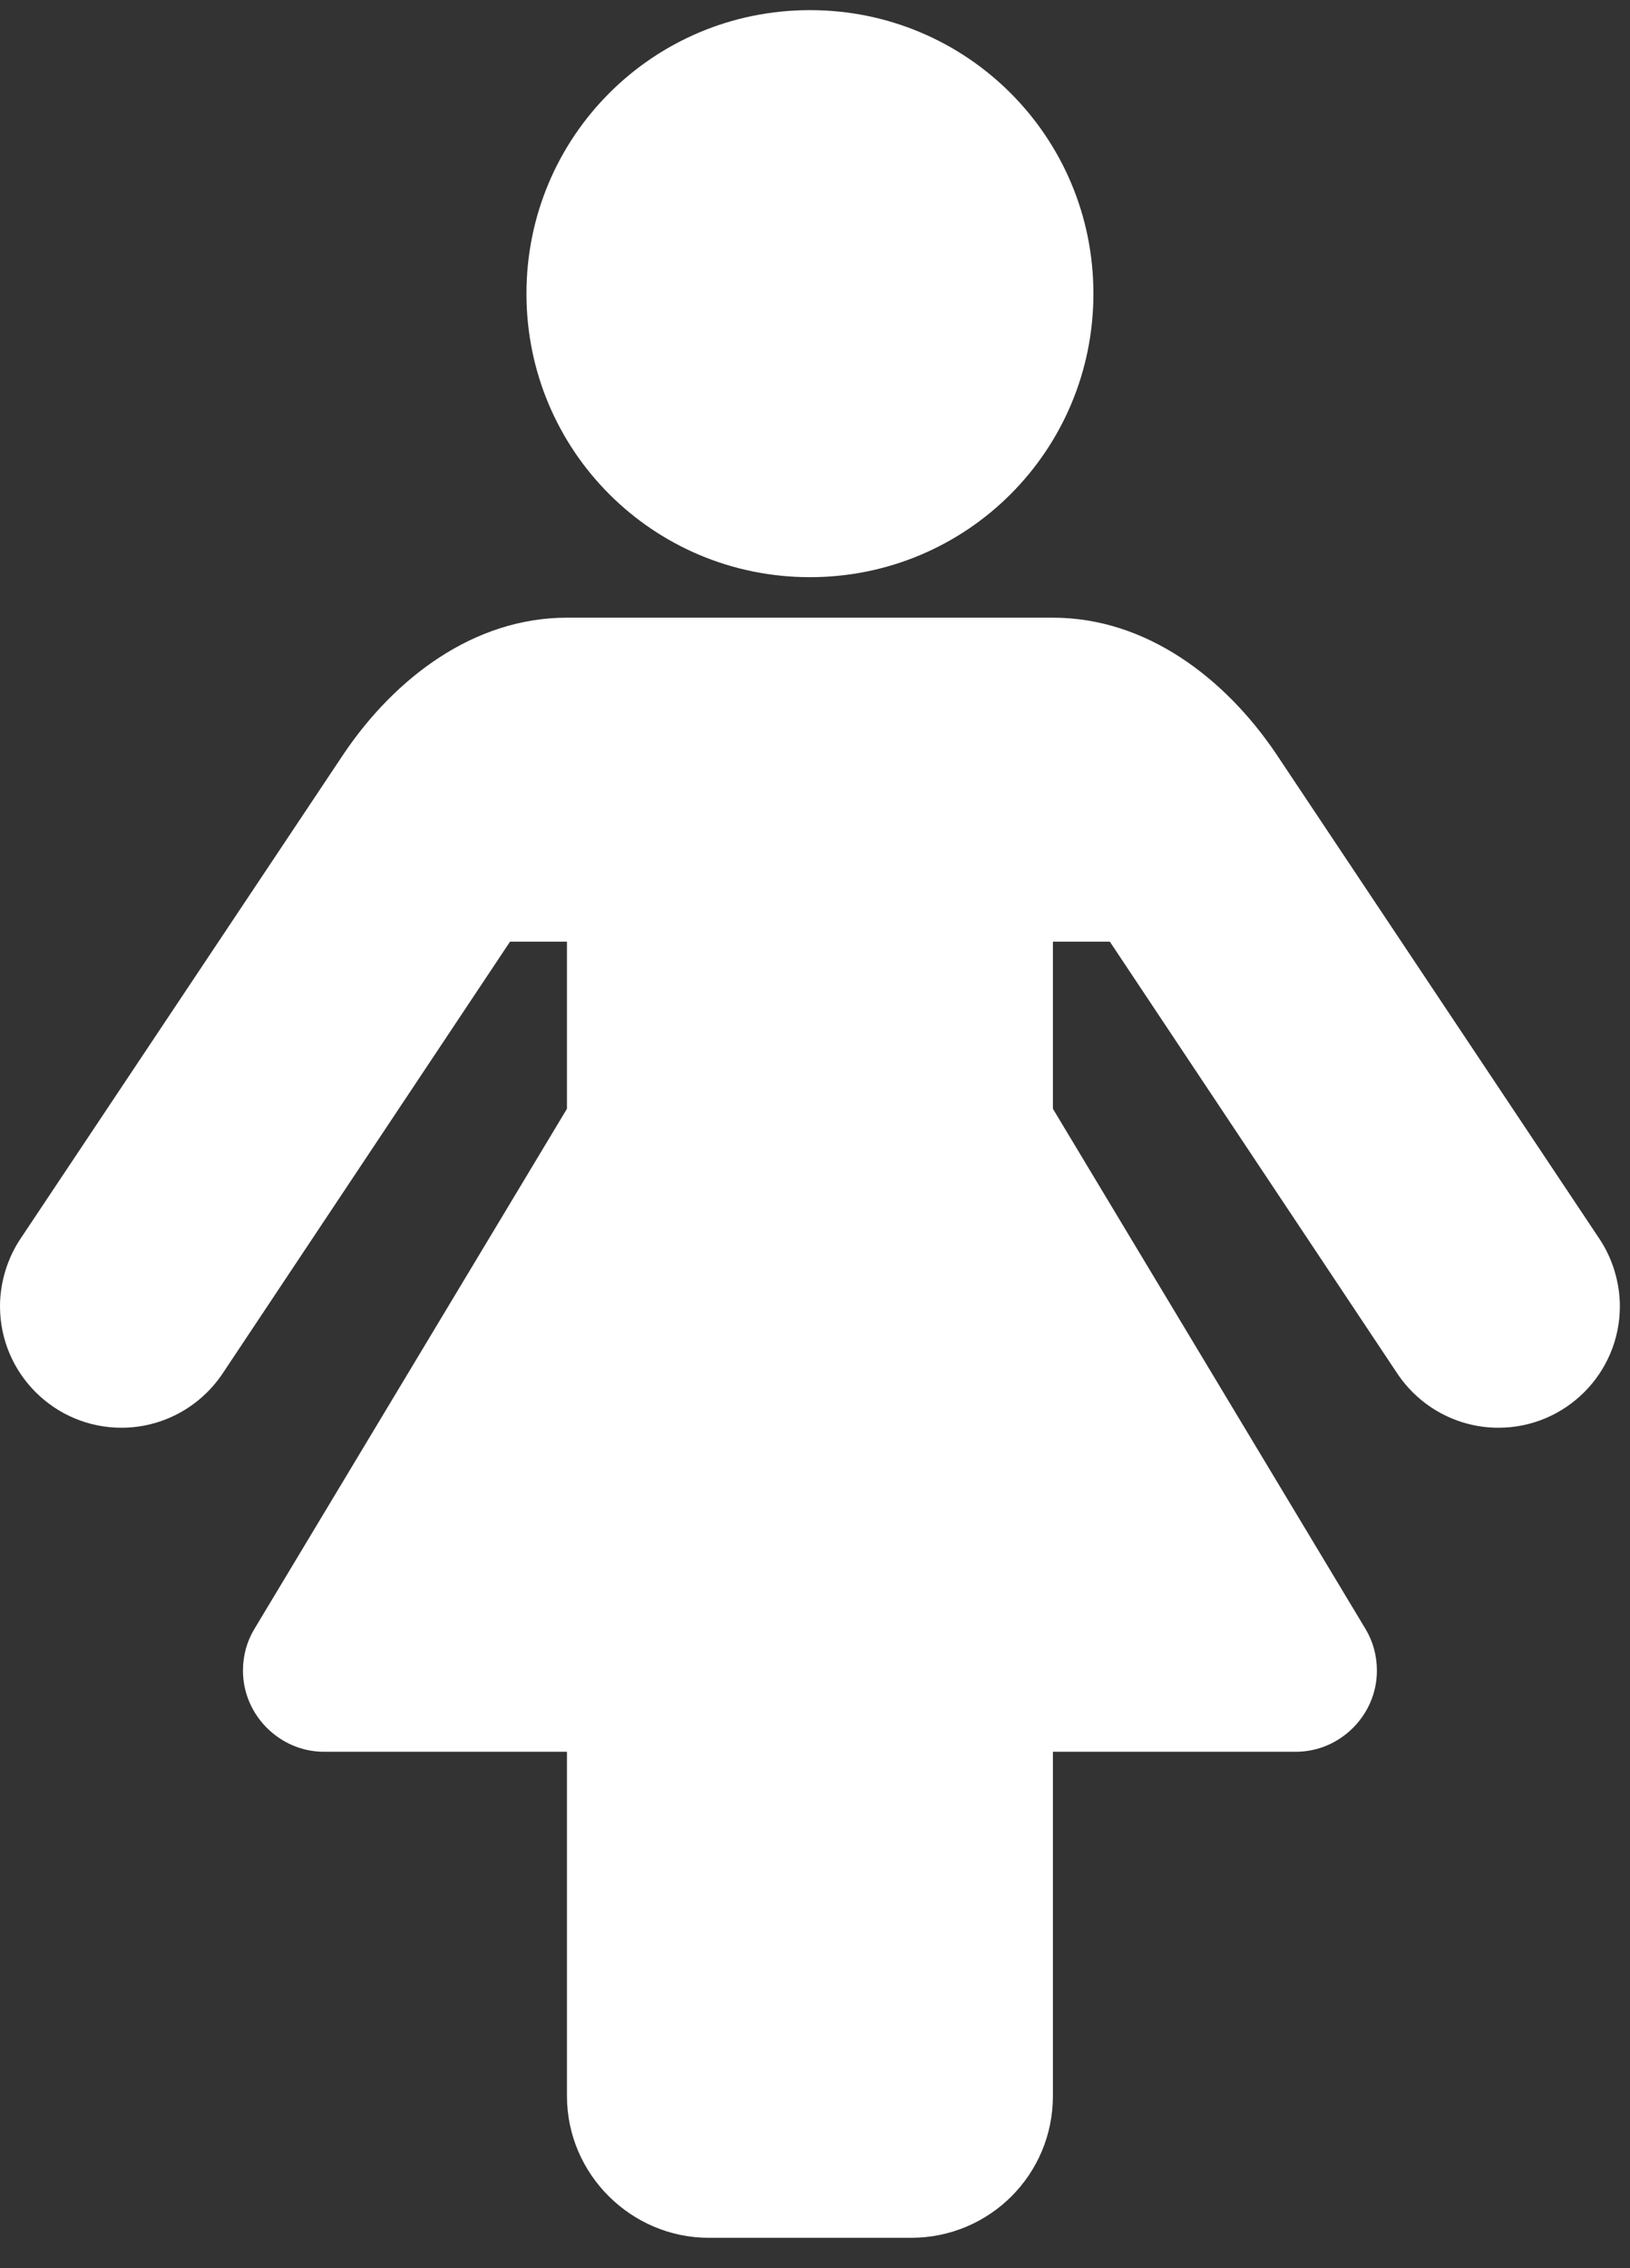 <svg width="46" height="64" viewBox="0 0 46 64" fill="none" xmlns="http://www.w3.org/2000/svg">
<rect x="0" y="0" width="46" height="64" fill="#333333" stroke="none"/>
<path d="M45.714 36.857C45.714 36.179 45.5 35.5 45.143 34.964L36 21.25C34.571 19.143 32.357 17.429 29.714 17.429H16C13.357 17.429 11.143 19.143 9.714 21.25L0.571 34.964C0.214 35.5 0 36.179 0 36.857C0 38.75 1.536 40.286 3.429 40.286C4.571 40.286 5.643 39.714 6.286 38.75L14.393 26.571H16V31.286L7.179 45.964C6.964 46.321 6.857 46.714 6.857 47.143C6.857 48.393 7.893 49.429 9.143 49.429H16V59.143C16 61.357 17.821 63.143 20 63.143H25.714C27.929 63.143 29.714 61.357 29.714 59.143V49.429H36.571C37.821 49.429 38.857 48.393 38.857 47.143C38.857 46.714 38.75 46.321 38.536 45.964L29.714 31.286V26.571H31.321L39.429 38.75C40.071 39.714 41.143 40.286 42.286 40.286C44.179 40.286 45.714 38.75 45.714 36.857ZM30.857 8.286C30.857 3.857 27.286 0.286 22.857 0.286C18.429 0.286 14.857 3.857 14.857 8.286C14.857 12.714 18.429 16.286 22.857 16.286C27.286 16.286 30.857 12.714 30.857 8.286Z" fill="white"/>
</svg>
